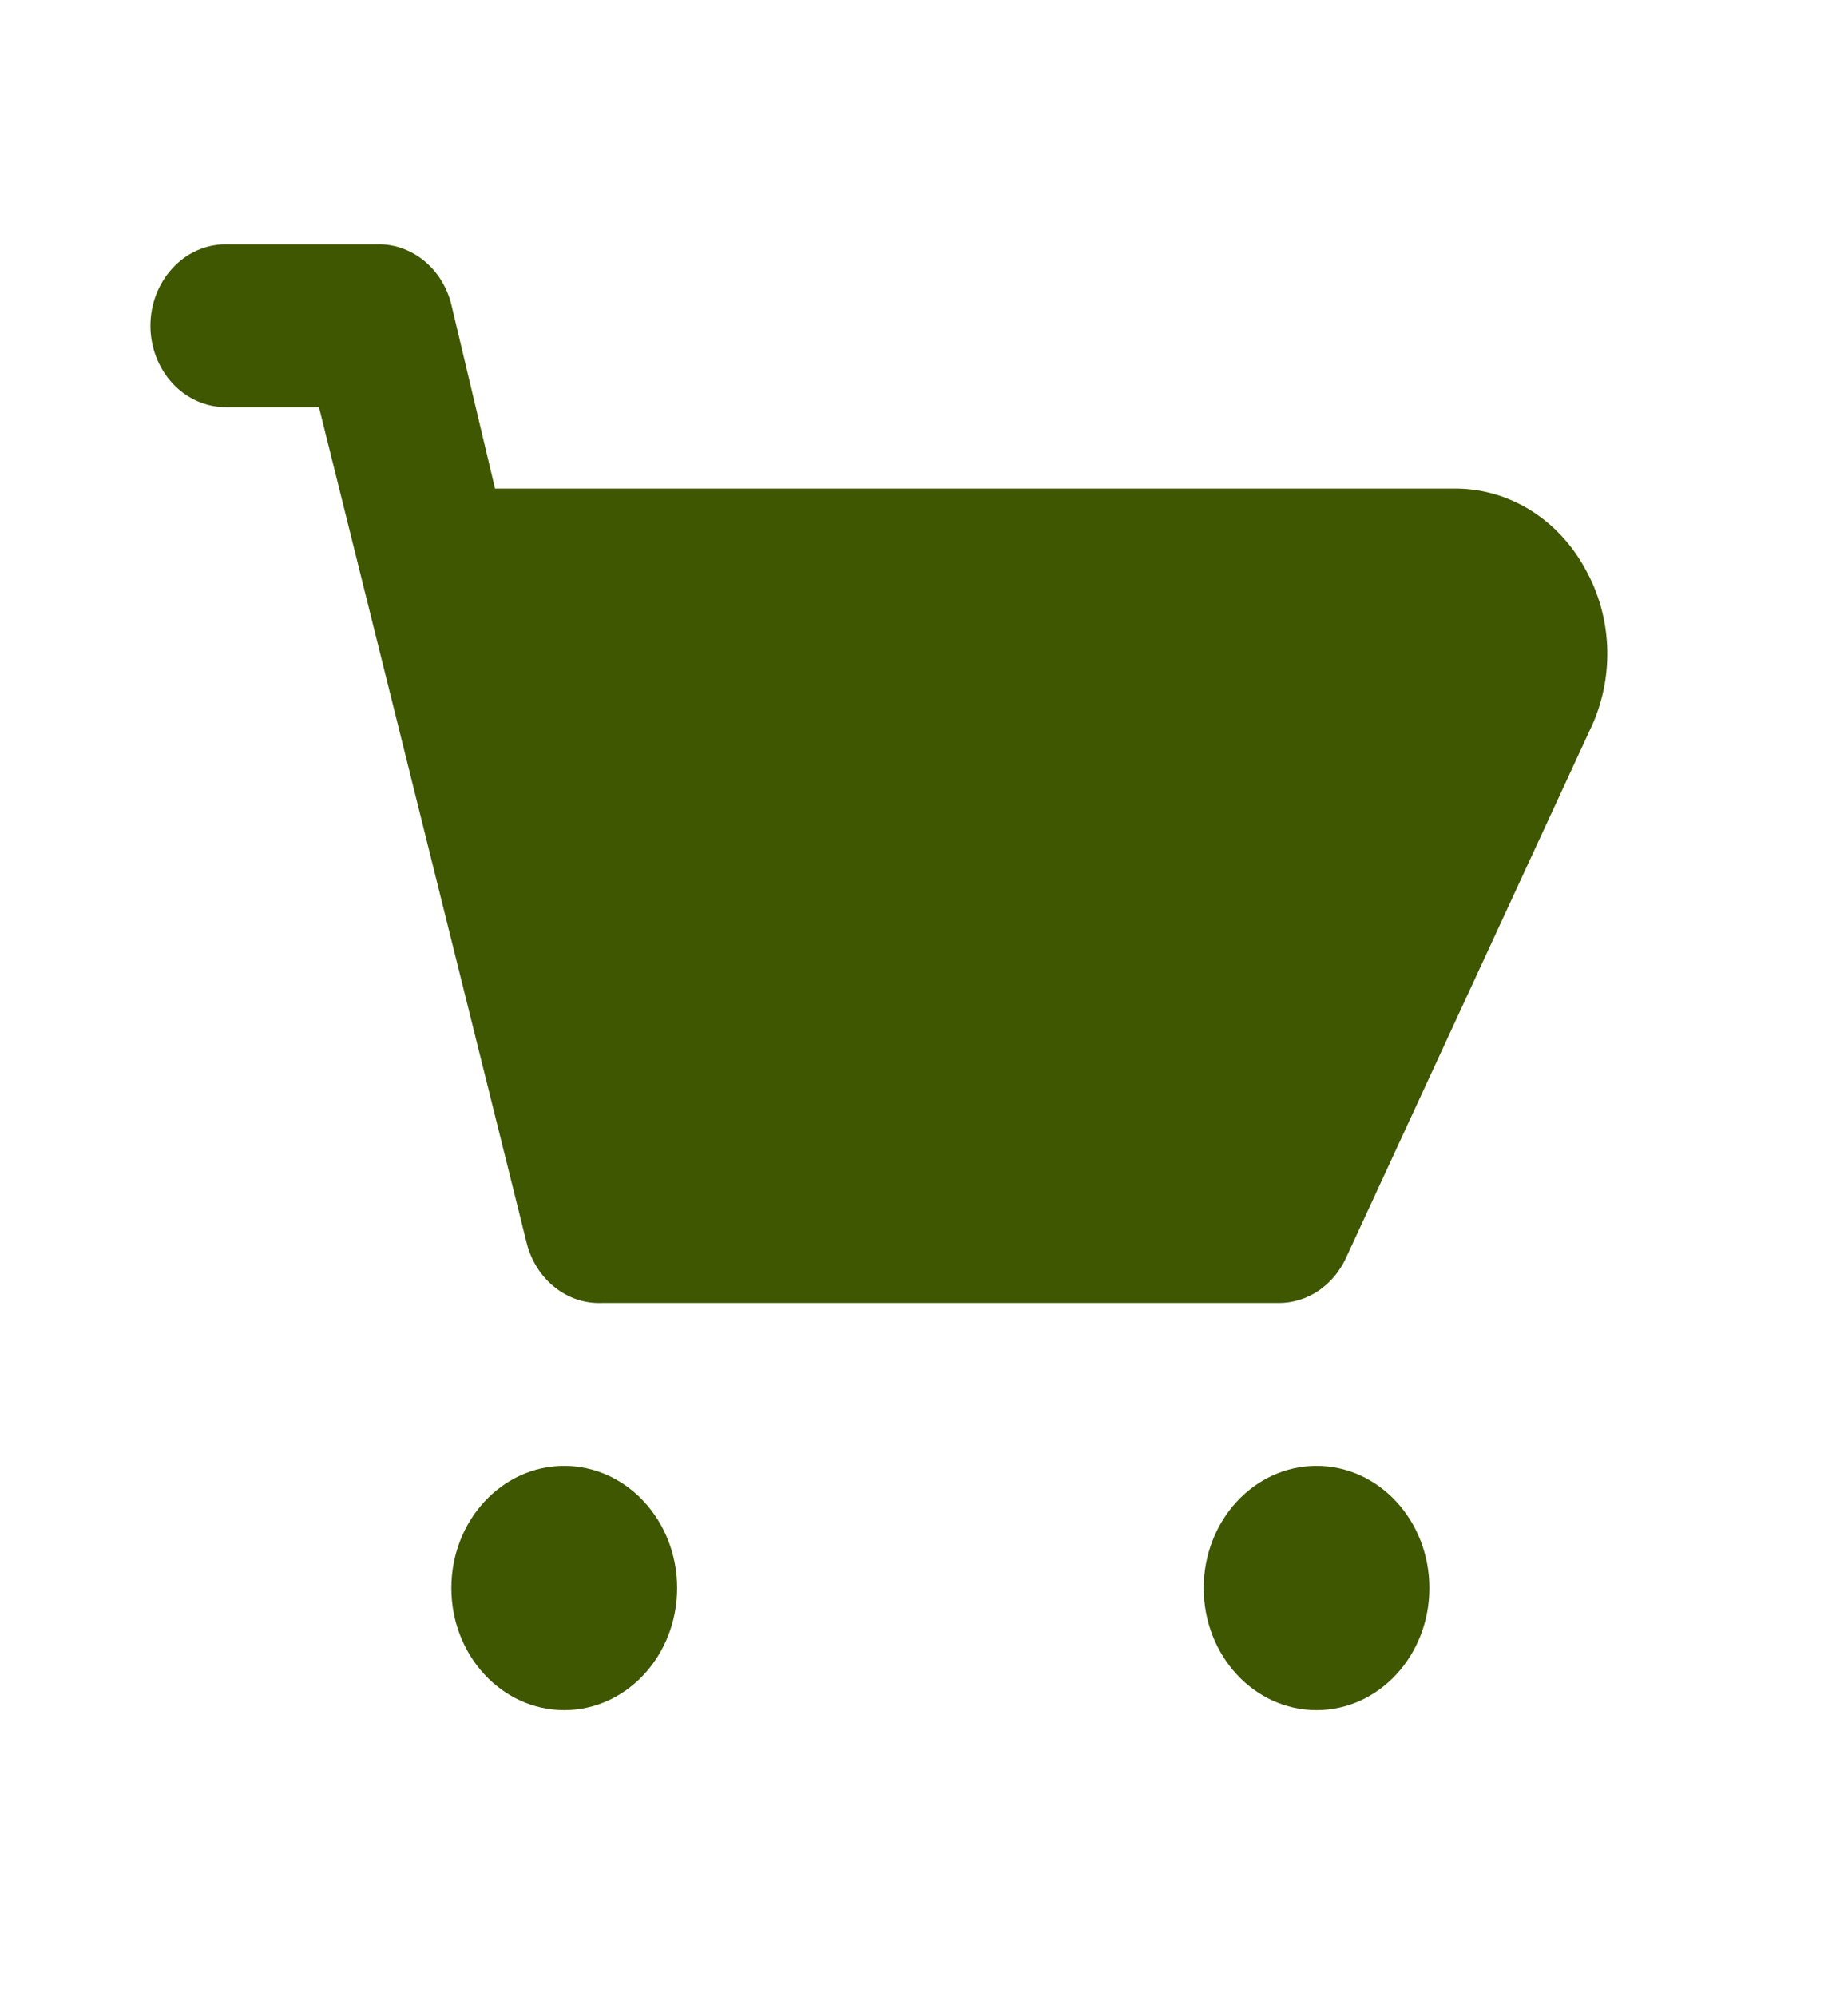<svg width="25" height="27" viewBox="0 0 25 27" fill="none" xmlns="http://www.w3.org/2000/svg">
<path d="M21.454 7.708C21.278 7.378 21.026 7.103 20.723 6.91C20.42 6.717 20.076 6.613 19.724 6.606H6.697L6.106 4.118C6.047 3.878 5.914 3.667 5.729 3.519C5.544 3.371 5.318 3.295 5.089 3.303H3.053C2.783 3.303 2.524 3.419 2.334 3.626C2.143 3.832 2.035 4.112 2.035 4.404C2.035 4.696 2.143 4.976 2.334 5.183C2.524 5.389 2.783 5.505 3.053 5.505H4.315L7.124 16.802C7.184 17.043 7.317 17.254 7.502 17.402C7.686 17.55 7.912 17.626 8.142 17.617H17.302C17.489 17.617 17.674 17.56 17.834 17.453C17.993 17.346 18.123 17.193 18.207 17.012L21.546 9.789C21.69 9.46 21.758 9.099 21.742 8.736C21.726 8.372 21.627 8.019 21.454 7.708Z" fill="#3E5700"/>
<path d="M7.633 23.122C8.476 23.122 9.16 22.383 9.16 21.471C9.16 20.559 8.476 19.819 7.633 19.819C6.79 19.819 6.106 20.559 6.106 21.471C6.106 22.383 6.79 23.122 7.633 23.122Z" fill="#3E5700"/>
<path d="M17.81 23.122C18.654 23.122 19.337 22.383 19.337 21.471C19.337 20.559 18.654 19.819 17.81 19.819C16.967 19.819 16.284 20.559 16.284 21.471C16.284 22.383 16.967 23.122 17.81 23.122Z" fill="#3E5700"/>
</svg>
